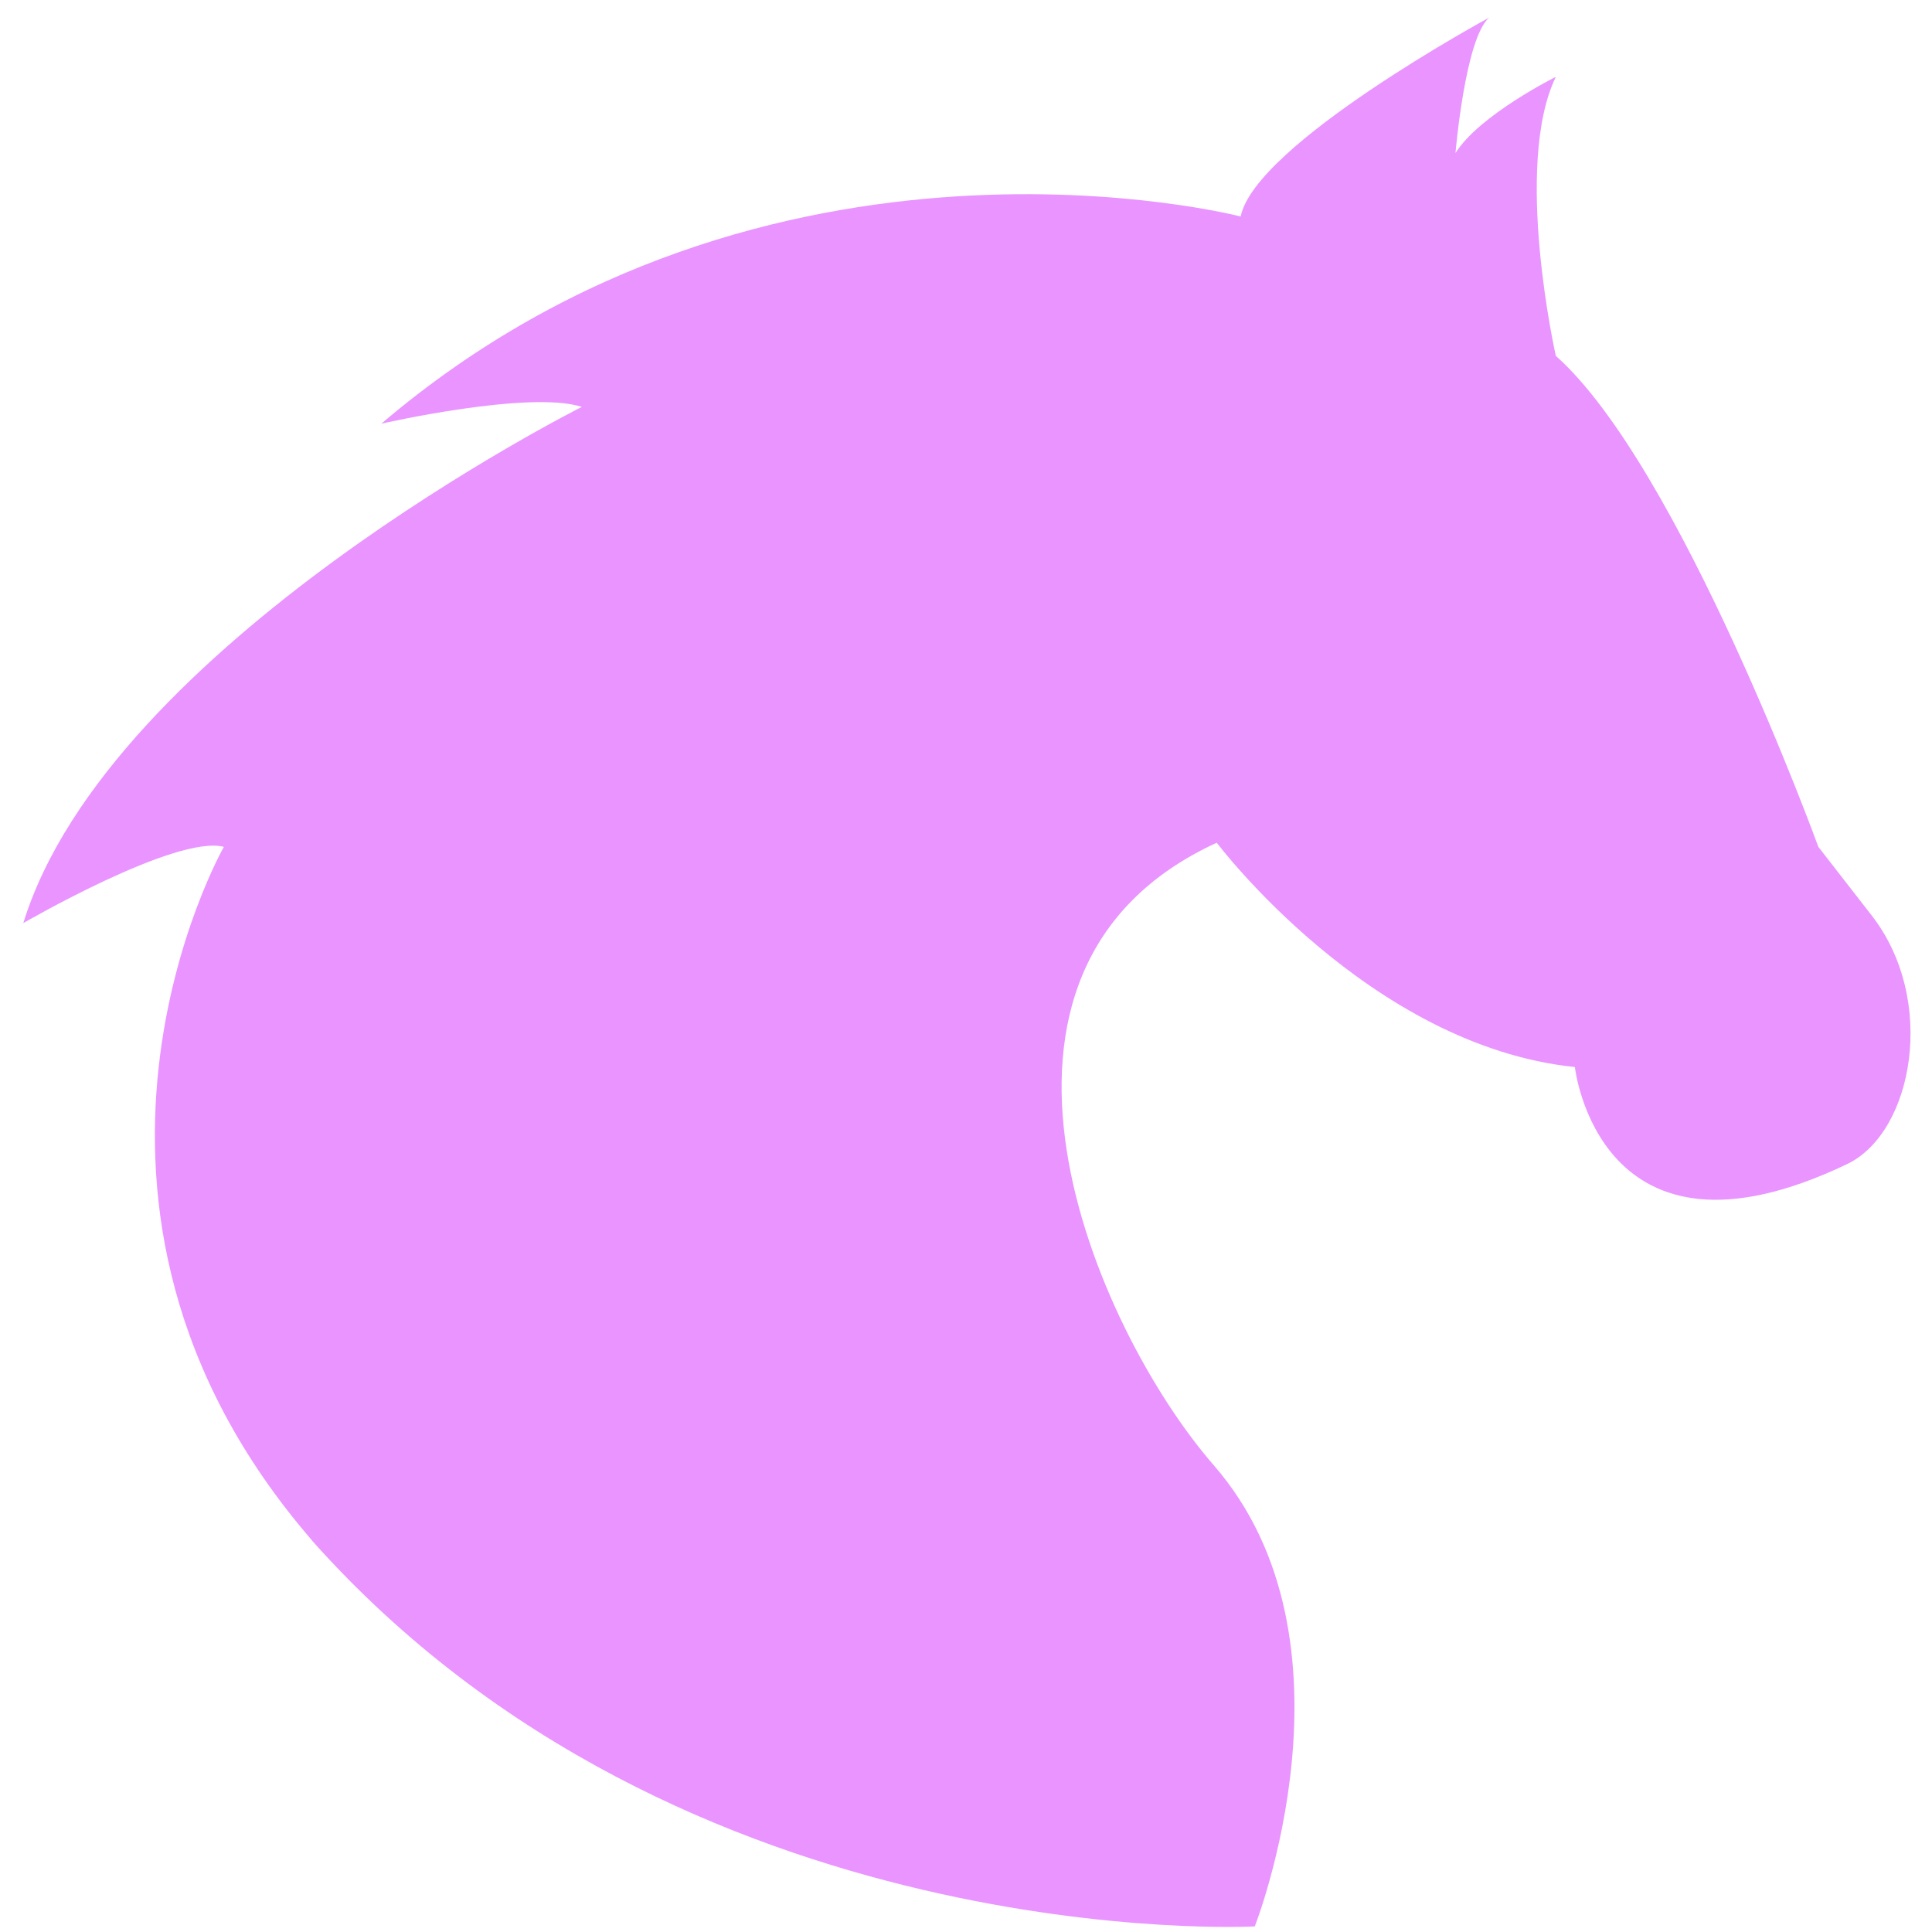 <?xml version="1.0" encoding="UTF-8" standalone="no"?>
<svg
   xmlns:dc="http://purl.org/dc/elements/1.1/"
   xmlns:cc="http://creativecommons.org/ns#"
   xmlns:rdf="http://www.w3.org/1999/02/22-rdf-syntax-ns#"
   xmlns:svg="http://www.w3.org/2000/svg"
   xmlns="http://www.w3.org/2000/svg"
   xmlns:xlink="http://www.w3.org/1999/xlink"
   xmlns:sodipodi="http://sodipodi.sourceforge.net/DTD/sodipodi-0.dtd"
   xmlns:inkscape="http://www.inkscape.org/namespaces/inkscape"
   viewBox="0 0 48 48"
   id="svg2"
   version="1.1"
   inkscape:version="0.91 r13725"
   sodipodi:docname="anjuta.svg">
  <sodipodi:namedview
     pagecolor="#ffffff"
     bordercolor="#666666"
     borderopacity="1"
     objecttolerance="10"
     gridtolerance="10"
     guidetolerance="10"
     inkscape:pageopacity="0"
     inkscape:pageshadow="2"
     inkscape:window-width="1280"
     inkscape:window-height="694"
     id="namedview34"
     showgrid="false"
     inkscape:zoom="4.9166667"
     inkscape:cx="24"
     inkscape:cy="24"
     inkscape:window-x="0"
     inkscape:window-y="0"
     inkscape:window-maximized="1"
     inkscape:current-layer="svg2" />
  <defs
     id="defs4">
    <linearGradient
       gradientTransform="matrix(2.731,0,0,2.733,-1400.8,-1771.29)"
       xlink:href="#1"
       id="3"
       y1="666.35"
       x2="0"
       y2="647.5"
       gradientUnits="userSpaceOnUse" />
    <linearGradient
       xlink:href="#1"
       id="2"
       x1="375.73"
       y1="576.16"
       x2="376.76"
       y2="536.3"
       gradientUnits="userSpaceOnUse"
       gradientTransform="matrix(1.361,0,0,1.206,-481.913,-647.326)" />
    <linearGradient
       gradientTransform="matrix(2.661,0,0,2.653,-1667.581,-2225.933)"
       xlink:href="#1"
       id="0"
       y1="651.25"
       x2="0"
       y2="630.43"
       gradientUnits="userSpaceOnUse" />
    <linearGradient
       id="1">
      <stop
         stop-color="#981fe7"
         id="stop10" />
      <stop
         offset="1"
         stop-color="#db50c8"
         id="stop12" />
    </linearGradient>
  </defs>
  <flowRoot
     style="font-weight:bold;font-size:40px;line-height:125%;font-family:Impact;letter-spacing:0;word-spacing:0"
     id="flowRoot16"
     font-size="40"
     letter-spacing="0"
     font-weight="bold"
     line-height="125%"
     word-spacing="0"
     transform="matrix(1.25,0,0,1.25,-98.16,-9.54)">
    <flowRegion
       id="flowRegion18">
      <path
         inkscape:connector-curvature="0"
         id="path20"
         d="m -79.82,2.107 70.18,0 0,63.57 -70.18,0 z" />
    </flowRegion>
    <flowPara
       id="flowPara22">\documentclass[12pt]{article}</flowPara>
    <flowPara
       id="flowPara24" />
  </flowRoot>
  <path
     d="M 7.75,38.268 C 0.512,29.903 5.562,21.04 5.562,21.04 4.375,20.729 0.579,22.934 0.579,22.934 2.714,16 14.456,10.109 14.456,10.109 13.152,9.687 9.475,10.526 9.475,10.526 19.084,2.332 30.825,5.379 30.825,5.379 31.179,3.59 36.995,0.439 36.995,0.439 36.4,0.961 36.161,3.803 36.161,3.803 c 0.593,-0.947 2.493,-1.894 2.493,-1.894 -1.067,2.205 0,6.933 0,6.933 3.083,2.735 6.522,12.198 6.522,12.198 l 1.308,1.682 c 1.66,2.105 1.051,5.416 -0.595,6.2 -6.166,2.95 -6.762,-2.412 -6.762,-2.412 -5.101,-0.526 -8.897,-5.573 -8.897,-5.573 -6.873,3.153 -3.047,12.047 -0.078,15.463 3.815,4.379 1.022,11.461 1.022,11.461 0,0 -14.204,0.765 -23.424,-9.588 z"
     id="path30"
     style="fill:#e580ff;fill-opacity:0.839;stroke:none;stroke-width:0.256"
     inkscape:connector-curvature="0" />
</svg>

